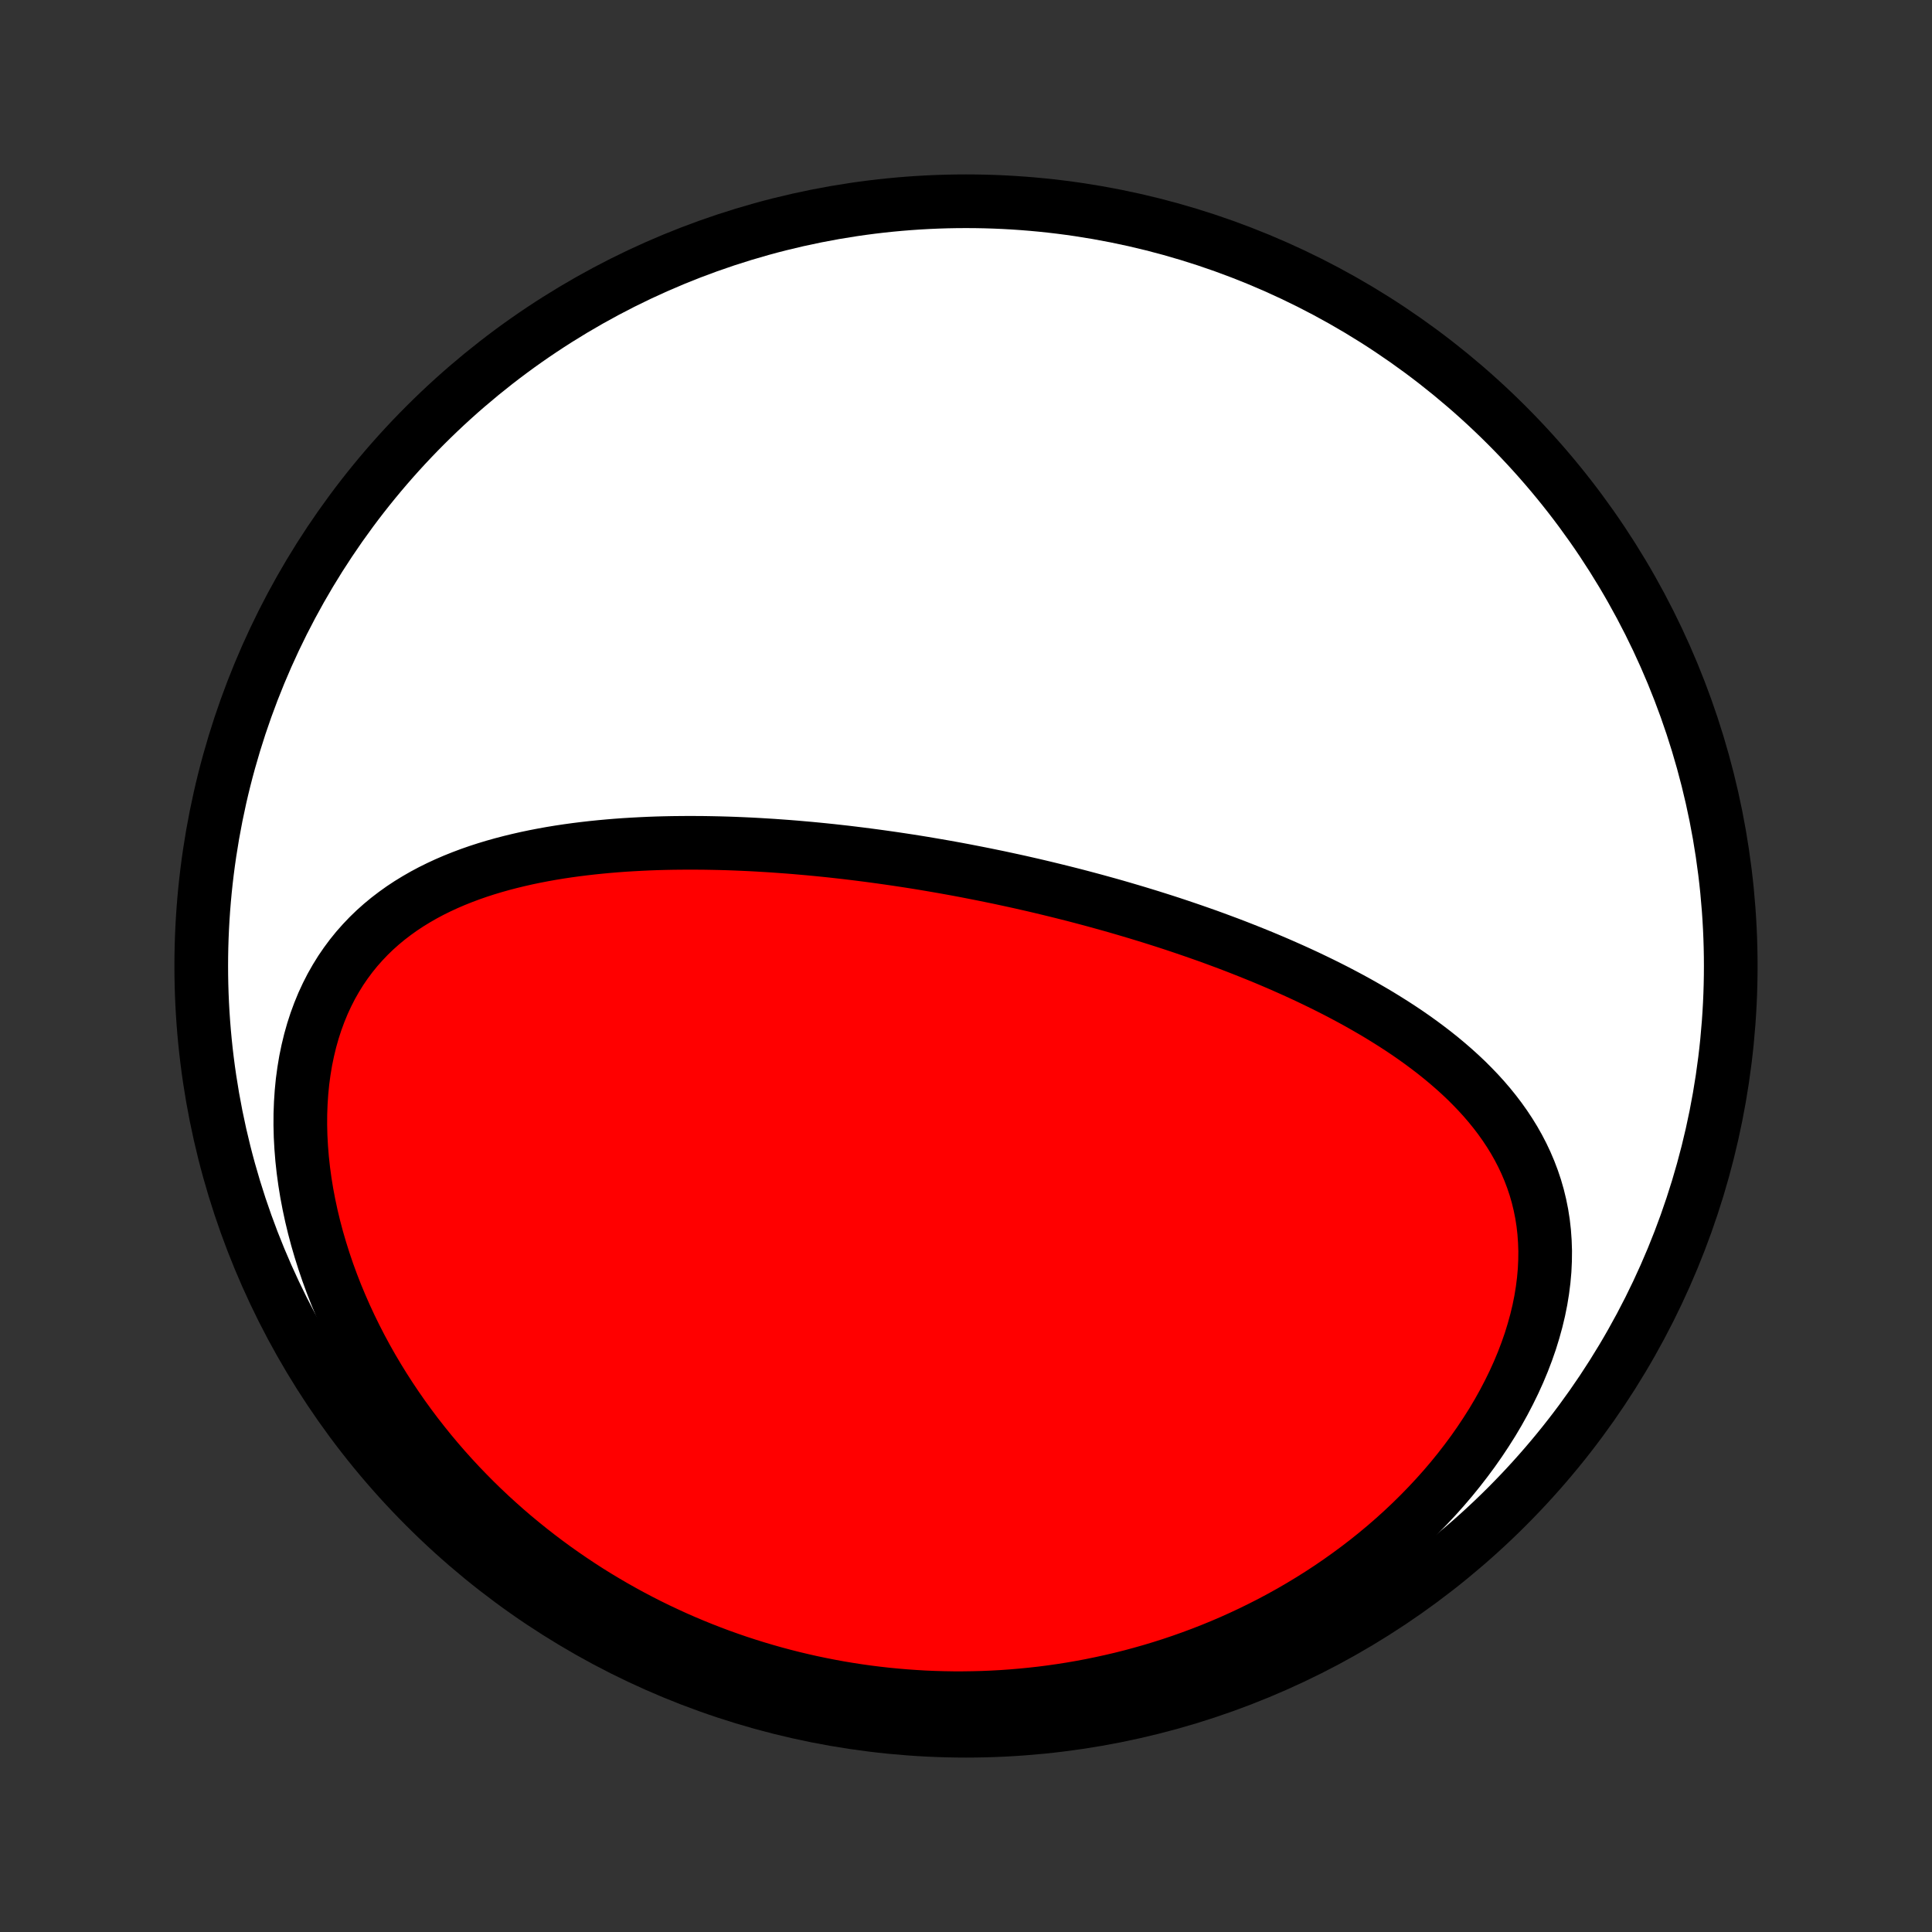 <?xml version="1.0" encoding="utf-8" standalone="no"?>
<!DOCTYPE svg PUBLIC "-//W3C//DTD SVG 1.1//EN"
  "http://www.w3.org/Graphics/SVG/1.1/DTD/svg11.dtd">
<!-- Created with matplotlib (http://matplotlib.org/) -->
<svg height="72pt" version="1.1" viewBox="0 0 72 72" width="72pt" xmlns="http://www.w3.org/2000/svg" xmlns:xlink="http://www.w3.org/1999/xlink">
 <rect x="0" y="0" width="72" height="72" fill="#333333" stroke="none"/>
 <defs>
  <style type="text/css">
*{stroke-linecap:butt;stroke-linejoin:round;}
  </style>
 </defs>
 <g id="figure_1">
  <g id="patch_1">
   <path d="
M0 72
L72 72
L72 0
L0 0
z
" style="fill:none;"/>
  </g>
  <g id="axes_1">
   <g id="PatchCollection_1">
    <defs>
     <path d="
M36 -7.5
C43.558 -7.5 50.808 -10.503 56.153 -15.848
C61.497 -21.192 64.5 -28.442 64.5 -36
C64.5 -43.558 61.497 -50.808 56.153 -56.153
C50.808 -61.497 43.558 -64.5 36 -64.5
C28.442 -64.5 21.192 -61.497 15.848 -56.153
C10.503 -50.808 7.5 -43.558 7.5 -36
C7.5 -28.442 10.503 -21.192 15.848 -15.848
C21.192 -10.503 28.442 -7.5 36 -7.5
z
" id="C0_0_a811fe30f3"/>
     <path d="
M36.722 -39.402
L36.466 -39.453
L36.21 -39.503
L35.954 -39.553
L35.698 -39.601
L35.441 -39.648
L35.184 -39.694
L34.926 -39.739
L34.668 -39.783
L34.409 -39.827
L34.15 -39.869
L33.89 -39.91
L33.629 -39.95
L33.368 -39.989
L33.106 -40.027
L32.844 -40.064
L32.581 -40.1
L32.316 -40.135
L32.051 -40.169
L31.785 -40.202
L31.519 -40.234
L31.251 -40.264
L30.982 -40.294
L30.712 -40.322
L30.442 -40.349
L30.17 -40.375
L29.897 -40.399
L29.623 -40.423
L29.347 -40.445
L29.071 -40.465
L28.793 -40.485
L28.515 -40.502
L28.235 -40.519
L27.953 -40.534
L27.671 -40.547
L27.387 -40.559
L27.102 -40.569
L26.815 -40.577
L26.527 -40.583
L26.238 -40.588
L25.948 -40.59
L25.657 -40.591
L25.364 -40.589
L25.07 -40.586
L24.775 -40.58
L24.478 -40.572
L24.181 -40.561
L23.882 -40.547
L23.583 -40.531
L23.282 -40.513
L22.98 -40.491
L22.678 -40.466
L22.375 -40.438
L22.071 -40.407
L21.766 -40.372
L21.461 -40.334
L21.155 -40.292
L20.849 -40.246
L20.544 -40.196
L20.238 -40.141
L19.932 -40.082
L19.626 -40.018
L19.322 -39.949
L19.017 -39.875
L18.714 -39.796
L18.412 -39.711
L18.111 -39.62
L17.812 -39.523
L17.514 -39.419
L17.219 -39.308
L16.927 -39.191
L16.637 -39.066
L16.35 -38.933
L16.067 -38.793
L15.788 -38.644
L15.513 -38.486
L15.242 -38.32
L14.977 -38.145
L14.717 -37.959
L14.463 -37.765
L14.215 -37.56
L13.974 -37.345
L13.741 -37.12
L13.515 -36.883
L13.297 -36.637
L13.088 -36.379
L12.888 -36.11
L12.697 -35.831
L12.517 -35.54
L12.346 -35.239
L12.187 -34.927
L12.038 -34.605
L11.901 -34.272
L11.775 -33.93
L11.661 -33.578
L11.559 -33.217
L11.47 -32.848
L11.392 -32.471
L11.328 -32.086
L11.275 -31.695
L11.236 -31.297
L11.209 -30.893
L11.194 -30.485
L11.192 -30.072
L11.202 -29.656
L11.225 -29.236
L11.259 -28.814
L11.305 -28.391
L11.363 -27.966
L11.432 -27.54
L11.513 -27.114
L11.604 -26.689
L11.706 -26.265
L11.818 -25.843
L11.941 -25.422
L12.073 -25.003
L12.214 -24.588
L12.365 -24.175
L12.524 -23.766
L12.693 -23.361
L12.869 -22.96
L13.053 -22.564
L13.245 -22.172
L13.444 -21.785
L13.65 -21.403
L13.863 -21.026
L14.083 -20.655
L14.308 -20.29
L14.54 -19.93
L14.777 -19.576
L15.019 -19.228
L15.267 -18.886
L15.519 -18.55
L15.777 -18.22
L16.038 -17.896
L16.304 -17.579
L16.574 -17.267
L16.848 -16.962
L17.125 -16.663
L17.406 -16.371
L17.69 -16.084
L17.977 -15.804
L18.267 -15.53
L18.561 -15.262
L18.856 -15
L19.154 -14.744
L19.455 -14.495
L19.758 -14.251
L20.063 -14.013
L20.37 -13.781
L20.68 -13.554
L20.991 -13.334
L21.304 -13.119
L21.618 -12.91
L21.934 -12.706
L22.252 -12.508
L22.572 -12.316
L22.892 -12.129
L23.215 -11.947
L23.538 -11.771
L23.863 -11.6
L24.189 -11.434
L24.516 -11.274
L24.845 -11.119
L25.174 -10.968
L25.505 -10.823
L25.837 -10.683
L26.169 -10.548
L26.503 -10.418
L26.838 -10.292
L27.174 -10.172
L27.511 -10.056
L27.849 -9.946
L28.188 -9.84
L28.528 -9.739
L28.869 -9.642
L29.21 -9.551
L29.553 -9.464
L29.897 -9.382
L30.242 -9.304
L30.587 -9.232
L30.934 -9.164
L31.282 -9.1
L31.63 -9.042
L31.98 -8.988
L32.33 -8.939
L32.681 -8.895
L33.034 -8.855
L33.387 -8.821
L33.742 -8.791
L34.097 -8.766
L34.453 -8.745
L34.811 -8.73
L35.169 -8.72
L35.528 -8.714
L35.889 -8.714
L36.25 -8.719
L36.612 -8.728
L36.975 -8.743
L37.339 -8.763
L37.705 -8.789
L38.07 -8.82
L38.437 -8.856
L38.805 -8.897
L39.173 -8.944
L39.543 -8.997
L39.913 -9.055
L40.284 -9.119
L40.655 -9.189
L41.027 -9.265
L41.4 -9.347
L41.773 -9.434
L42.147 -9.528
L42.521 -9.629
L42.895 -9.735
L43.27 -9.848
L43.645 -9.967
L44.019 -10.093
L44.394 -10.226
L44.768 -10.365
L45.142 -10.511
L45.516 -10.664
L45.889 -10.824
L46.262 -10.992
L46.633 -11.166
L47.003 -11.348
L47.372 -11.536
L47.74 -11.733
L48.106 -11.936
L48.47 -12.148
L48.831 -12.366
L49.191 -12.592
L49.548 -12.826
L49.902 -13.068
L50.252 -13.317
L50.599 -13.573
L50.943 -13.837
L51.282 -14.109
L51.617 -14.388
L51.946 -14.674
L52.271 -14.968
L52.59 -15.269
L52.903 -15.577
L53.21 -15.892
L53.51 -16.213
L53.803 -16.541
L54.088 -16.875
L54.365 -17.216
L54.633 -17.562
L54.893 -17.913
L55.143 -18.27
L55.383 -18.631
L55.614 -18.996
L55.833 -19.365
L56.041 -19.738
L56.237 -20.114
L56.422 -20.492
L56.594 -20.872
L56.753 -21.253
L56.899 -21.636
L57.032 -22.018
L57.15 -22.401
L57.255 -22.782
L57.346 -23.162
L57.422 -23.54
L57.483 -23.915
L57.53 -24.288
L57.563 -24.656
L57.58 -25.021
L57.584 -25.381
L57.572 -25.736
L57.547 -26.086
L57.508 -26.43
L57.455 -26.768
L57.388 -27.101
L57.309 -27.426
L57.217 -27.745
L57.112 -28.058
L56.996 -28.363
L56.869 -28.662
L56.731 -28.954
L56.583 -29.239
L56.425 -29.518
L56.258 -29.789
L56.082 -30.054
L55.898 -30.313
L55.706 -30.565
L55.507 -30.811
L55.301 -31.051
L55.089 -31.284
L54.87 -31.512
L54.647 -31.735
L54.418 -31.951
L54.185 -32.162
L53.947 -32.368
L53.706 -32.569
L53.461 -32.765
L53.212 -32.956
L52.961 -33.143
L52.707 -33.325
L52.451 -33.503
L52.192 -33.676
L51.932 -33.845
L51.669 -34.01
L51.406 -34.172
L51.141 -34.329
L50.875 -34.483
L50.608 -34.634
L50.34 -34.781
L50.072 -34.924
L49.803 -35.065
L49.533 -35.202
L49.264 -35.336
L48.994 -35.467
L48.724 -35.596
L48.455 -35.721
L48.185 -35.844
L47.915 -35.964
L47.646 -36.082
L47.377 -36.197
L47.108 -36.31
L46.84 -36.42
L46.572 -36.528
L46.304 -36.634
L46.038 -36.738
L45.771 -36.84
L45.505 -36.939
L45.24 -37.037
L44.975 -37.133
L44.711 -37.226
L44.447 -37.318
L44.184 -37.408
L43.921 -37.497
L43.659 -37.584
L43.397 -37.669
L43.136 -37.752
L42.876 -37.834
L42.616 -37.914
L42.356 -37.993
L42.097 -38.07
L41.839 -38.146
L41.581 -38.221
L41.323 -38.294
L41.066 -38.365
L40.809 -38.436
L40.552 -38.505
L40.296 -38.573
L40.04 -38.64
L39.784 -38.705
L39.529 -38.769
L39.273 -38.832
L39.018 -38.894
L38.763 -38.955
L38.508 -39.015
L38.253 -39.073
L37.998 -39.131
L37.743 -39.187
L37.488 -39.242
L37.233 -39.297
z
" id="C0_1_0f7eb93e63"/>
    </defs>
    <g clip-path="url(#p1bffca34e9)">
     <use style="fill:#ffffff;stroke:#000000;stroke-width:2.0;" x="0.0" xlink:href="#C0_0_a811fe30f3" y="72.0"/>
    </g>
    <g clip-path="url(#p1bffca34e9)">
     <use style="fill:#ff0000;stroke:#000000;stroke-width:2.0;" x="0.0" xlink:href="#C0_1_0f7eb93e63" y="72.0"/>
    </g>
   </g>
  </g>
 </g>
 <defs>
  <clipPath id="p1bffca34e9">
   <rect height="72.0" width="72.0" x="0.0" y="0.0"/>
  </clipPath>
 </defs>
</svg>
